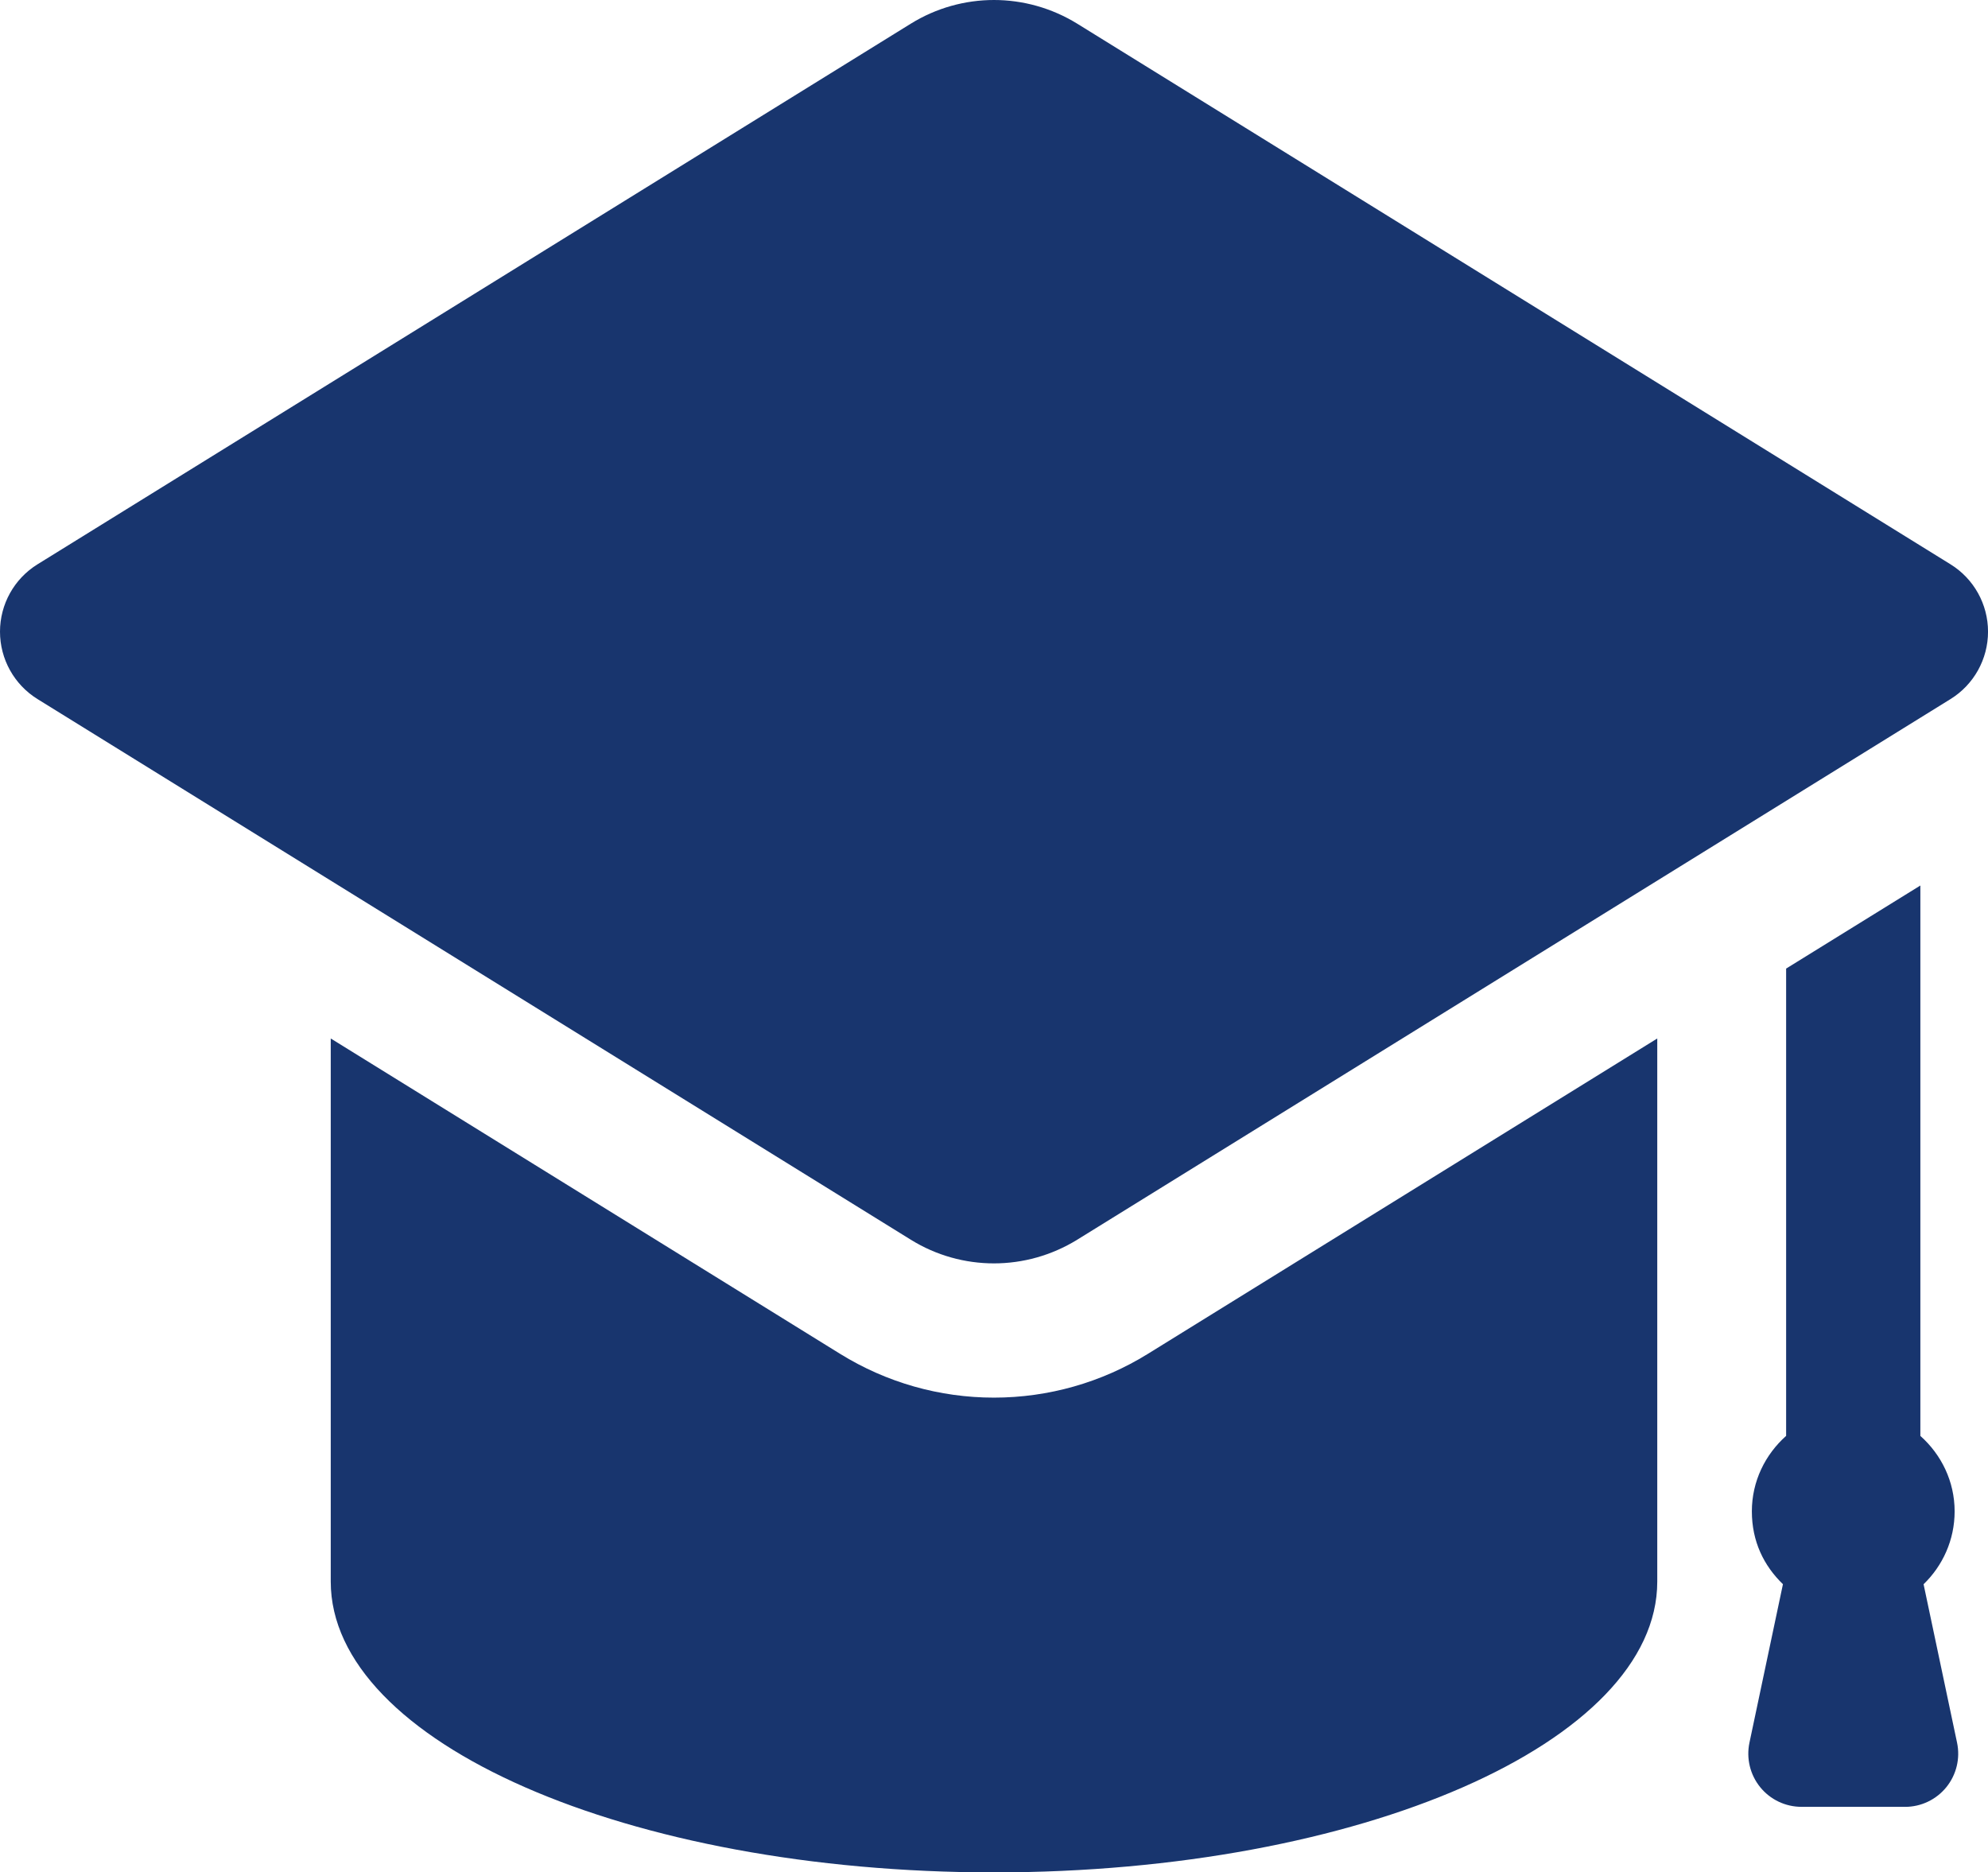 <?xml version="1.0" encoding="UTF-8"?>
<svg xmlns="http://www.w3.org/2000/svg" version="1.1" viewBox="0 0 685.71 645.8">
  <!-- Generator: Adobe Illustrator 29.0.1, SVG Export Plug-In . SVG Version: 2.1.0 Build 192)  -->
  <defs>
    <style>
      .st0 {
        fill: #18356e;
      }
    </style>
  </defs>
  <g id="Layer_1" focusable="false">
    <path class="st0" d="M657.09,623.2c5.53,0,10.76-2.49,14.25-6.79,3.48-4.3,4.84-9.93,3.7-15.34l-11.55-54.66c6.58-6.36,10.71-15.25,10.71-25.13,0-10.4-4.63-19.62-11.82-26.03v-189.83l-46.3,28.65v161.17c-7.19,6.41-11.82,15.63-11.82,26.03s4.14,18.77,10.72,25.13l-11.55,54.66c-1.14,5.41.22,11.05,3.7,15.34,3.48,4.3,8.72,6.79,14.25,6.79h35.73,0ZM672.79,194.64L371.55,8.16c-8.82-5.43-18.77-8.16-28.71-8.16s-19.9,2.73-28.67,8.16L12.93,194.64c-8.04,4.98-12.93,13.77-12.93,23.23s4.89,18.26,12.93,23.24l301.24,186.48c8.77,5.44,18.72,8.16,28.67,8.16s19.89-2.73,28.71-8.16l301.24-186.48c8.04-4.98,12.93-13.78,12.93-23.24s-4.89-18.25-12.93-23.23ZM342.83,482.05c-18.76,0-37.08-5.21-53.04-15.09l-175.71-108.78v187.31c0,55.44,102.47,100.31,228.76,100.31s228.79-44.88,228.79-100.31v-187.31l-175.71,108.78c-15.96,9.88-34.32,15.09-53.09,15.09Z"/>
  </g>
</svg>